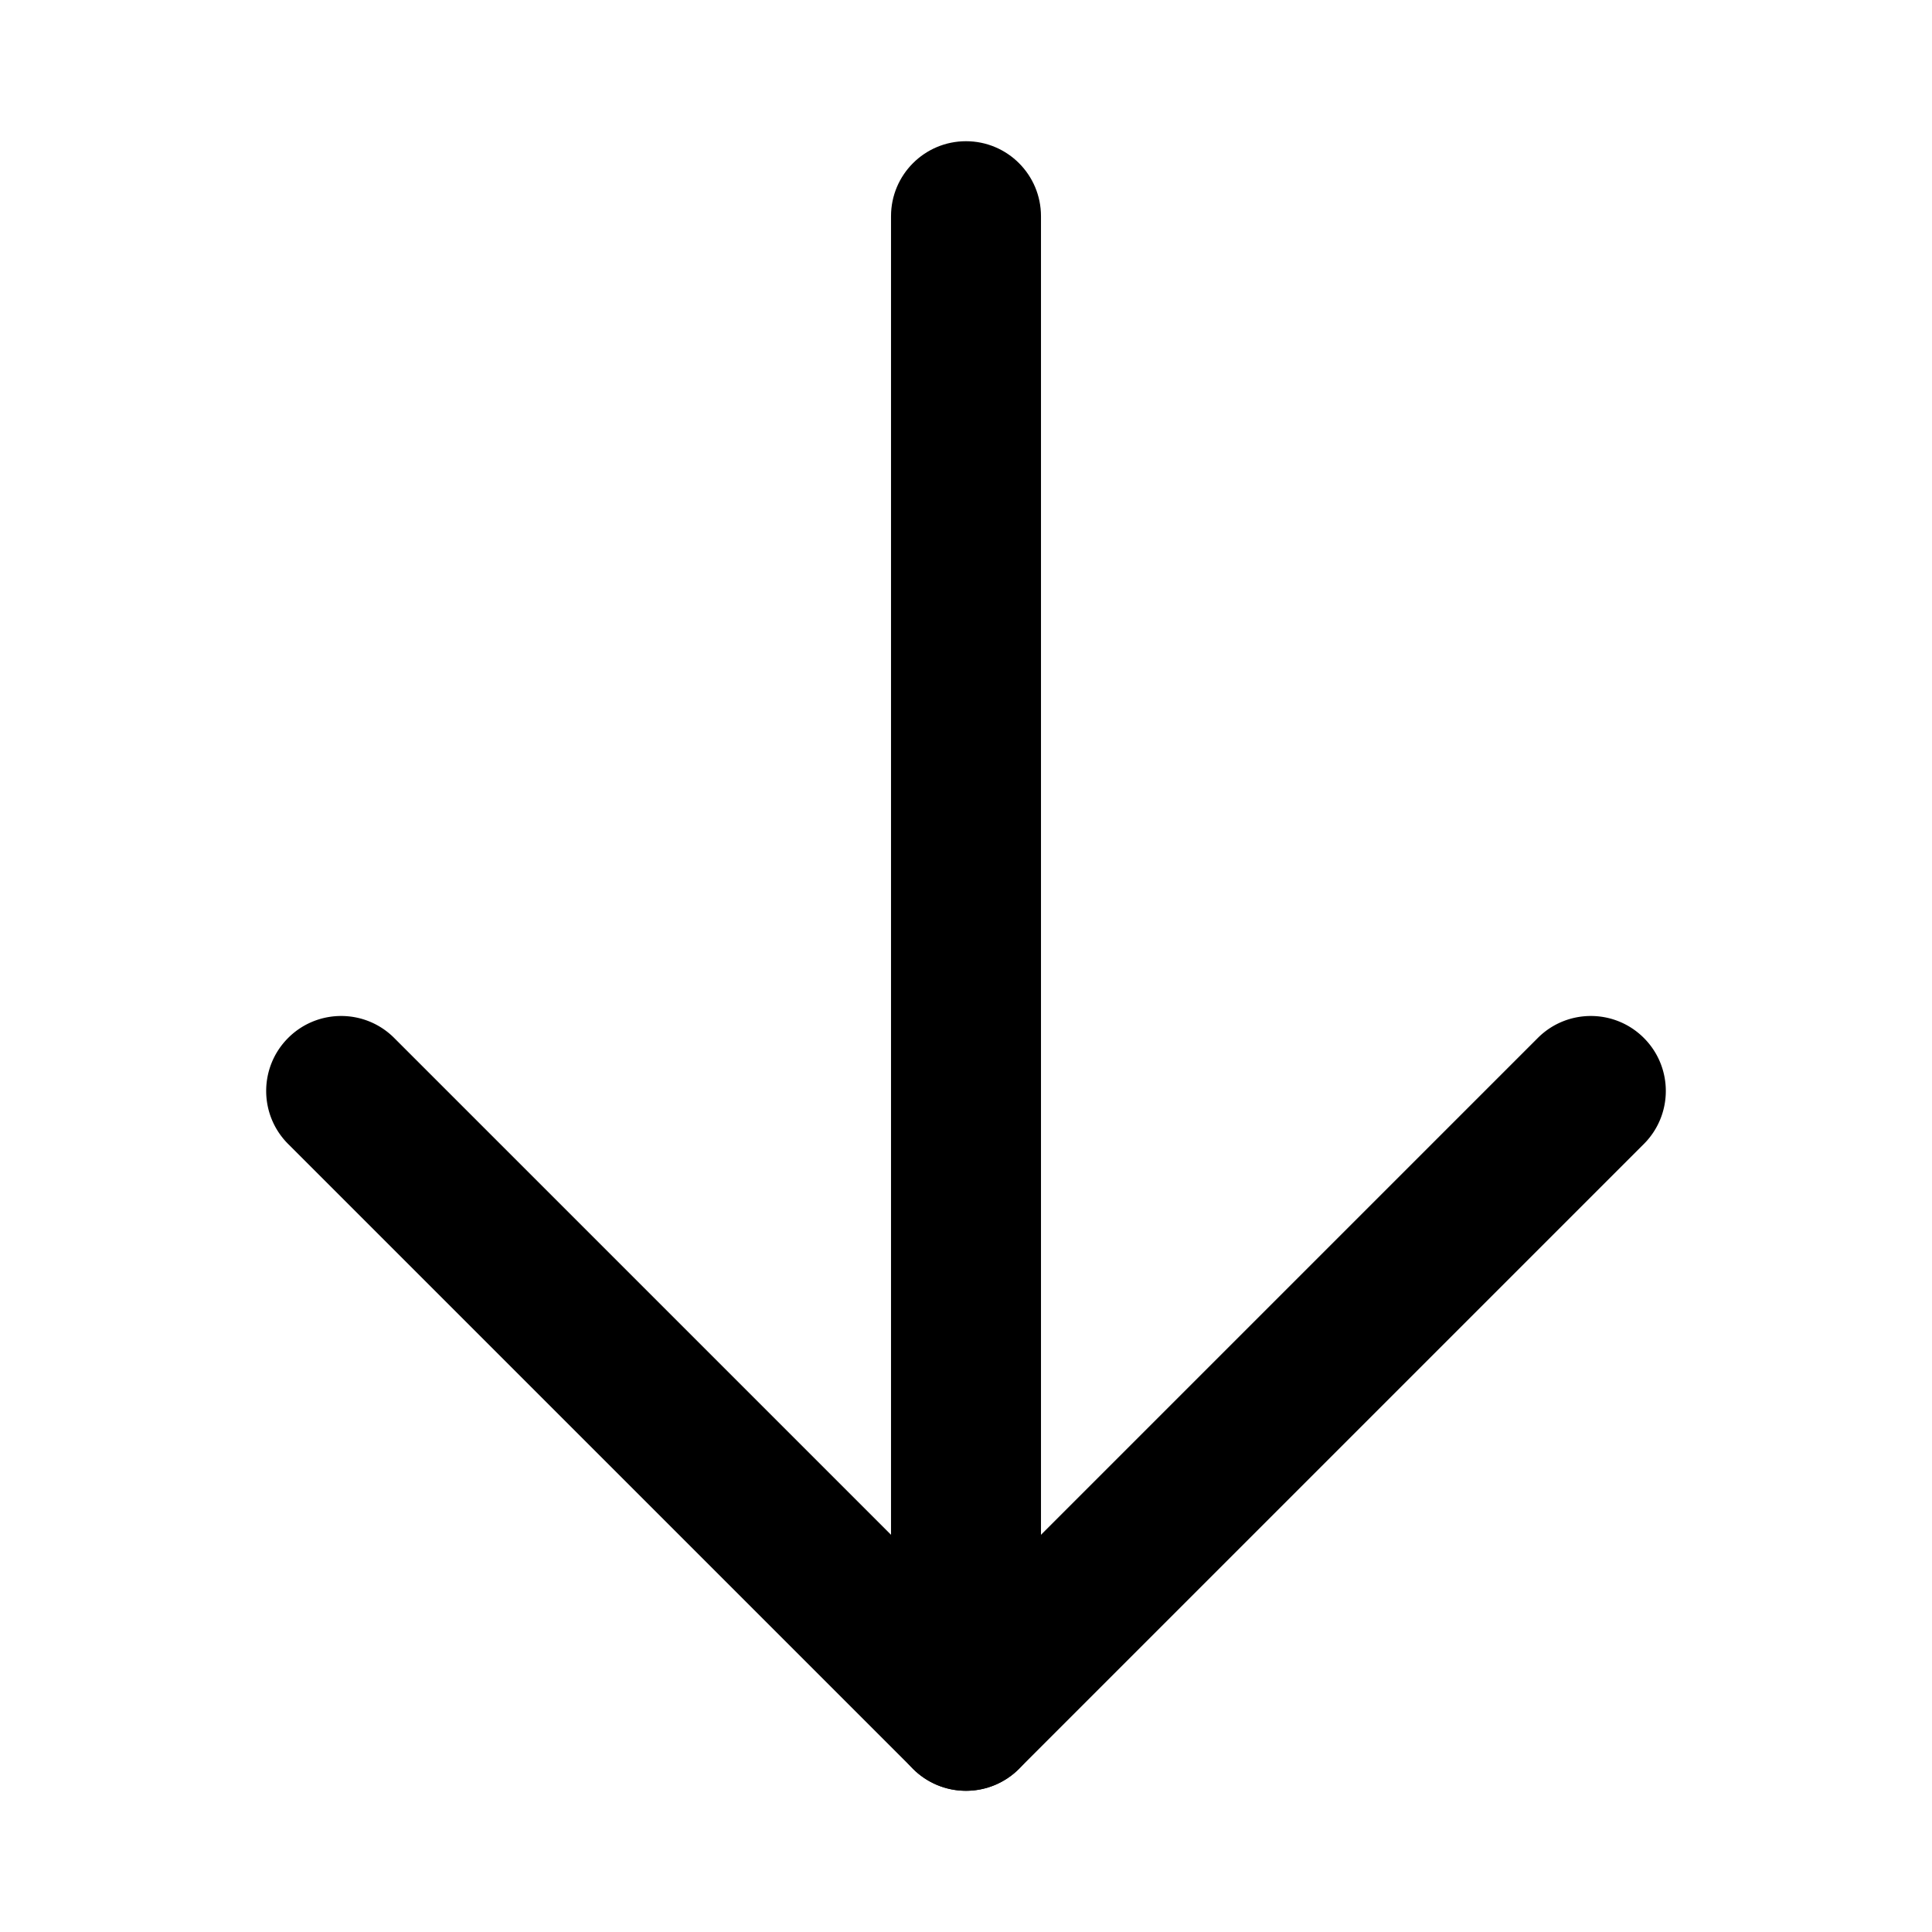 <?xml version="1.0" standalone="no"?><!DOCTYPE svg PUBLIC "-//W3C//DTD SVG 1.1//EN" "http://www.w3.org/Graphics/SVG/1.1/DTD/svg11.dtd"><svg t="1561294463845" class="icon" viewBox="0 0 1024 1024" version="1.1" xmlns="http://www.w3.org/2000/svg" p-id="3172" xmlns:xlink="http://www.w3.org/1999/xlink" width="200" height="200"><defs><style type="text/css"></style></defs><path d="M512 949.154a39.74 39.74 0 0 1-28.101-11.64L152.722 606.337c-15.52-15.52-15.52-40.682 0-56.203s40.683-15.521 56.203 0L512 853.21l303.076-303.075c15.52-15.521 40.683-15.521 56.202 0 15.52 15.52 15.52 40.682 0 56.203L540.101 937.514A39.742 39.742 0 0 1 512 949.154z" p-id="3173"></path><path d="M512 949.154c-21.948 0-39.741-17.794-39.741-39.741V114.587c0-21.947 17.793-39.741 39.741-39.741s39.741 17.794 39.741 39.741v794.826c0 21.947-17.793 39.741-39.741 39.741z" p-id="3174"></path></svg>